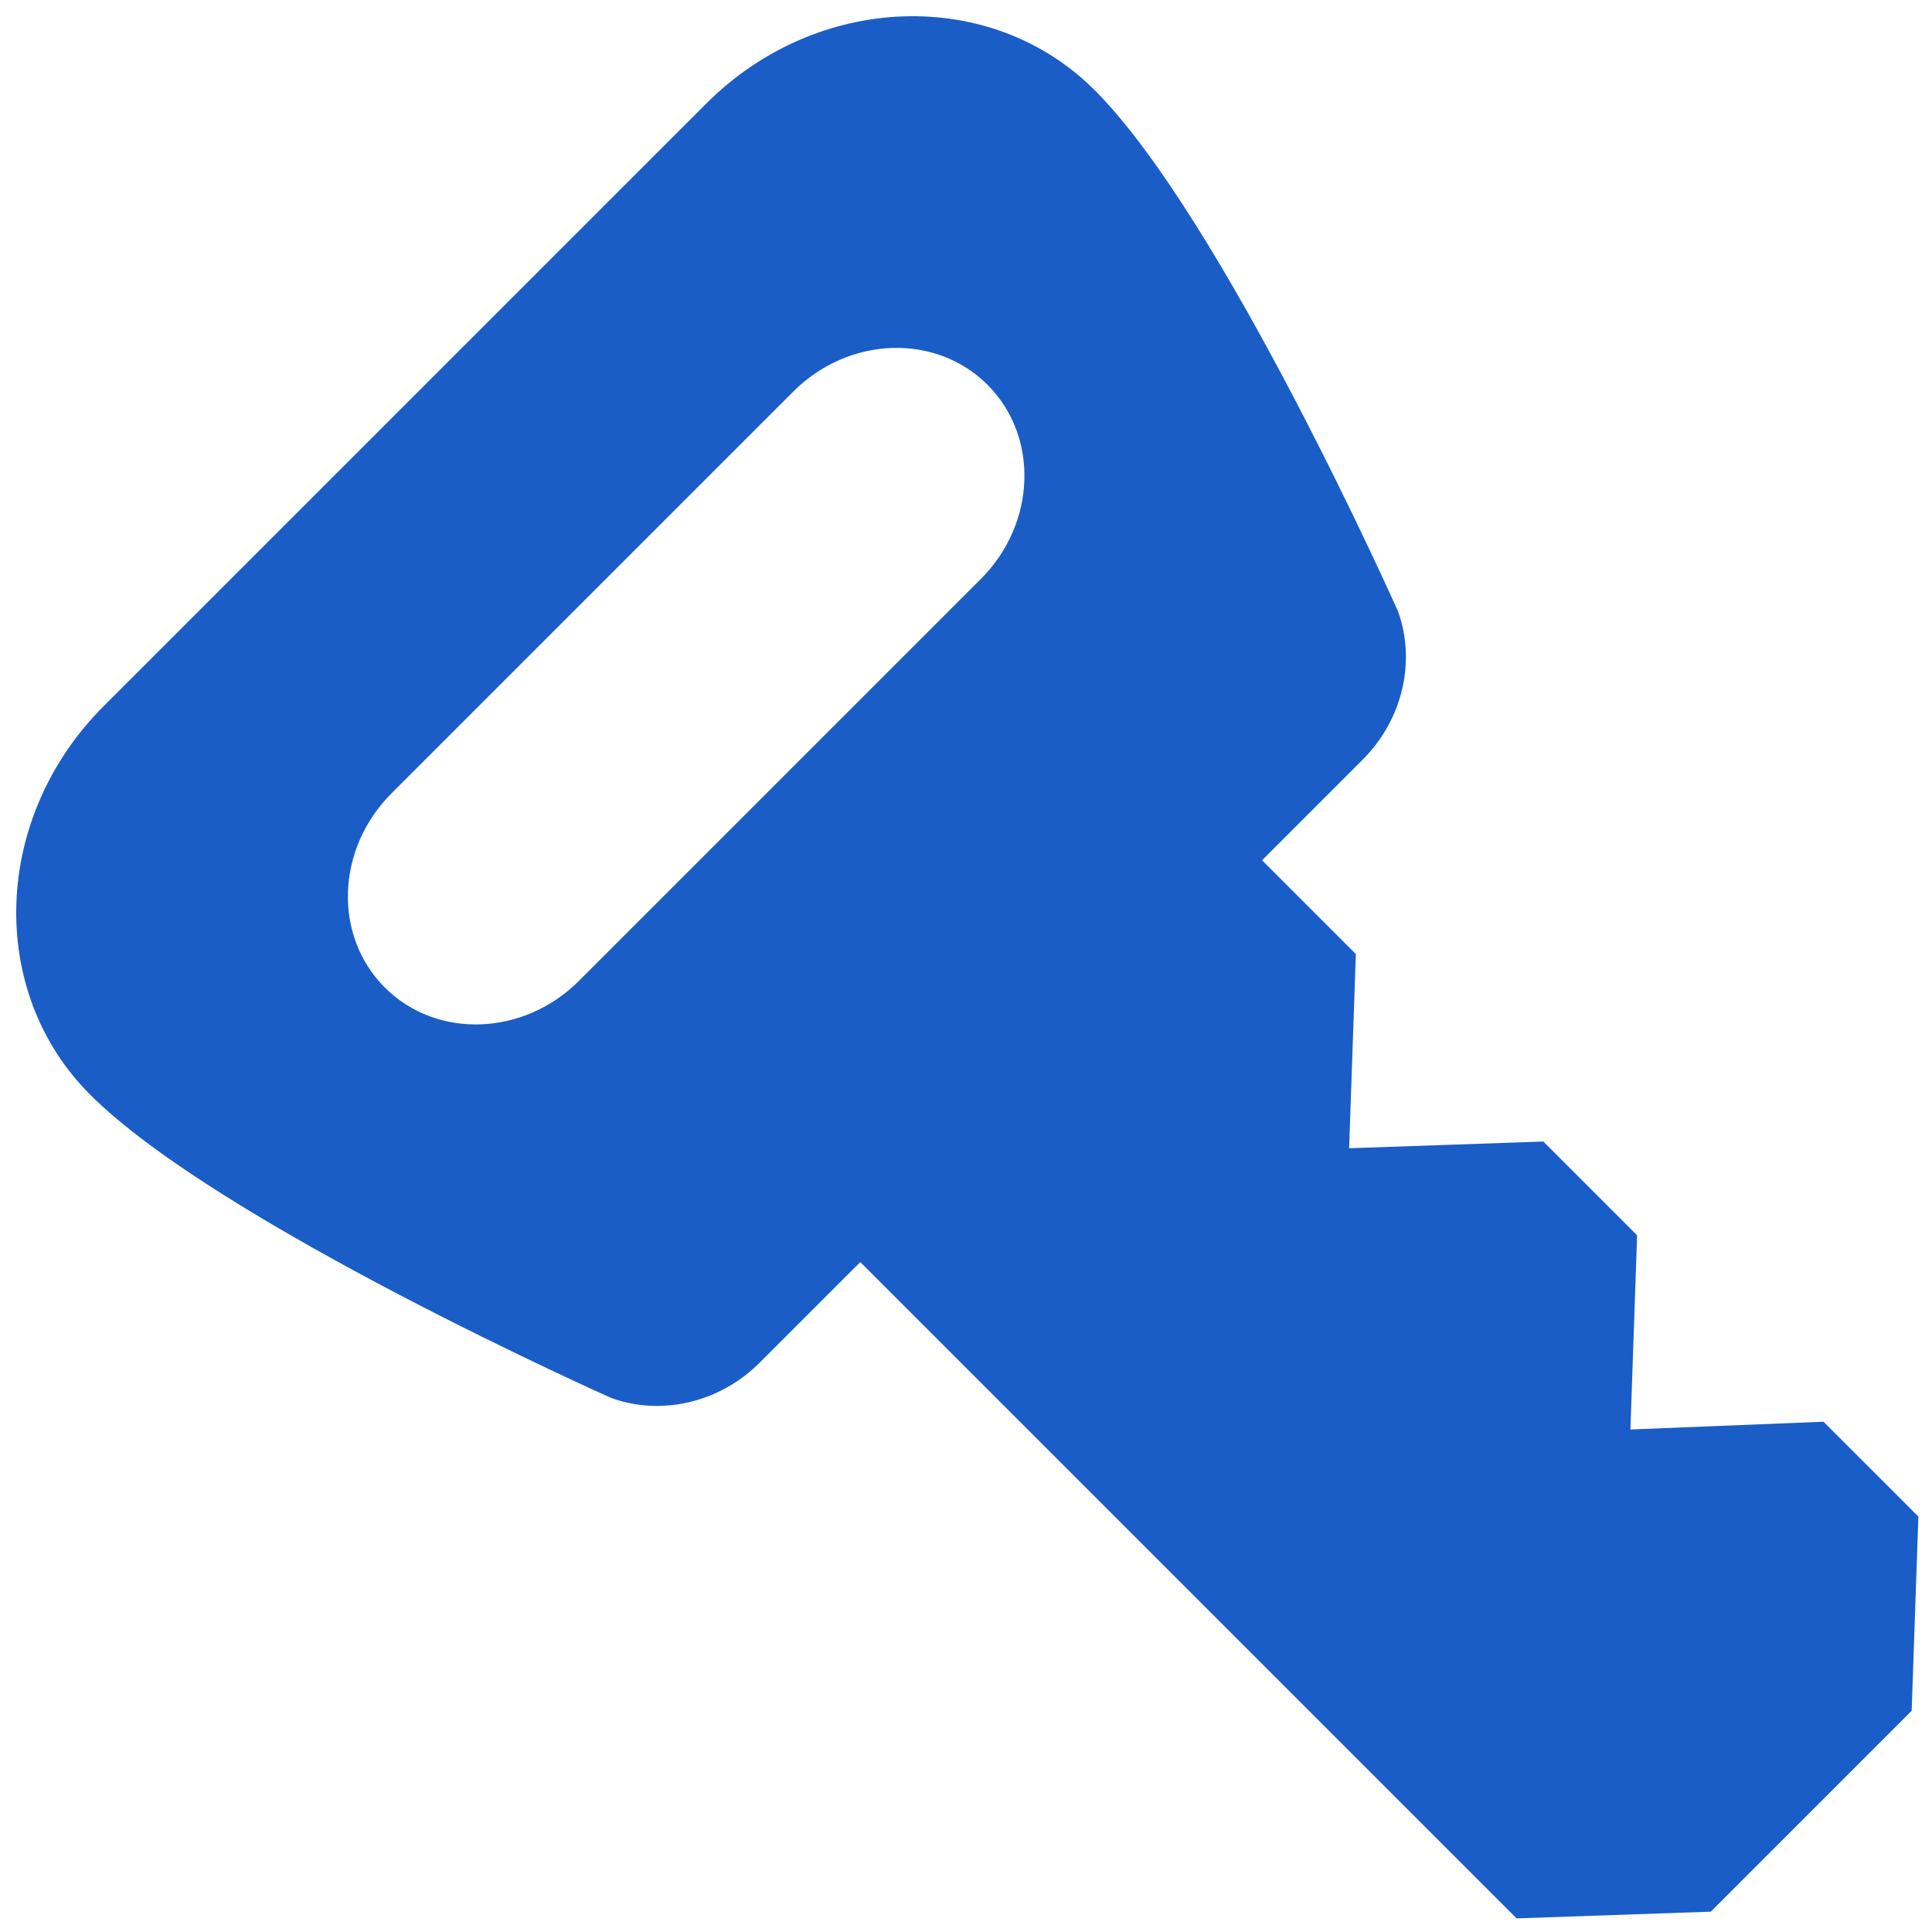 <?xml version="1.0" encoding="UTF-8"?>
<svg width="34px" height="34px" viewBox="0 0 34 34" version="1.1" xmlns="http://www.w3.org/2000/svg" xmlns:xlink="http://www.w3.org/1999/xlink">
    <!-- Generator: Sketch 61 (89581) - https://sketch.com -->
    <title>Shape</title>
    <desc>Created with Sketch.</desc>
    <g id="Symbols" stroke="none" stroke-width="1" fill="none" fill-rule="evenodd">
        <g id="Artboard" transform="translate(-2, -2)" fill="#1A5DC6" fill-rule="nonzero">
            <path d="M14,4 C11.238,4 9,6.088 9,8.667 C9,11.868 11.71,18.925 11.71,18.925 C12.095,19.751 12.973,20.333 14,20.333 L16.5,20.333 L16.5,36.667 L19,39 L24,39 L26.5,36.667 L26.5,34.306 L24,32 L26.5,29.667 L26.5,27.333 L24,25 L26.5,22.667 L26.5,20.333 L29,20.333 C30.027,20.333 30.905,19.751 31.29,18.925 C31.29,18.925 34,11.868 34,8.667 C34,6.088 31.762,4 29,4 L21.5,4 L14,4 Z M16.5,8.667 L26.5,8.667 C27.88,8.667 29,9.712 29,11 C29,12.288 27.88,13.333 26.5,13.333 L16.5,13.333 C15.12,13.333 14,12.288 14,11 C14,9.712 15.12,8.667 16.5,8.667 Z" id="Shape" transform="translate(21.5, 21.5) rotate(-45) translate(-21.5, -21.5) "></path>
        </g>
    </g>
</svg>